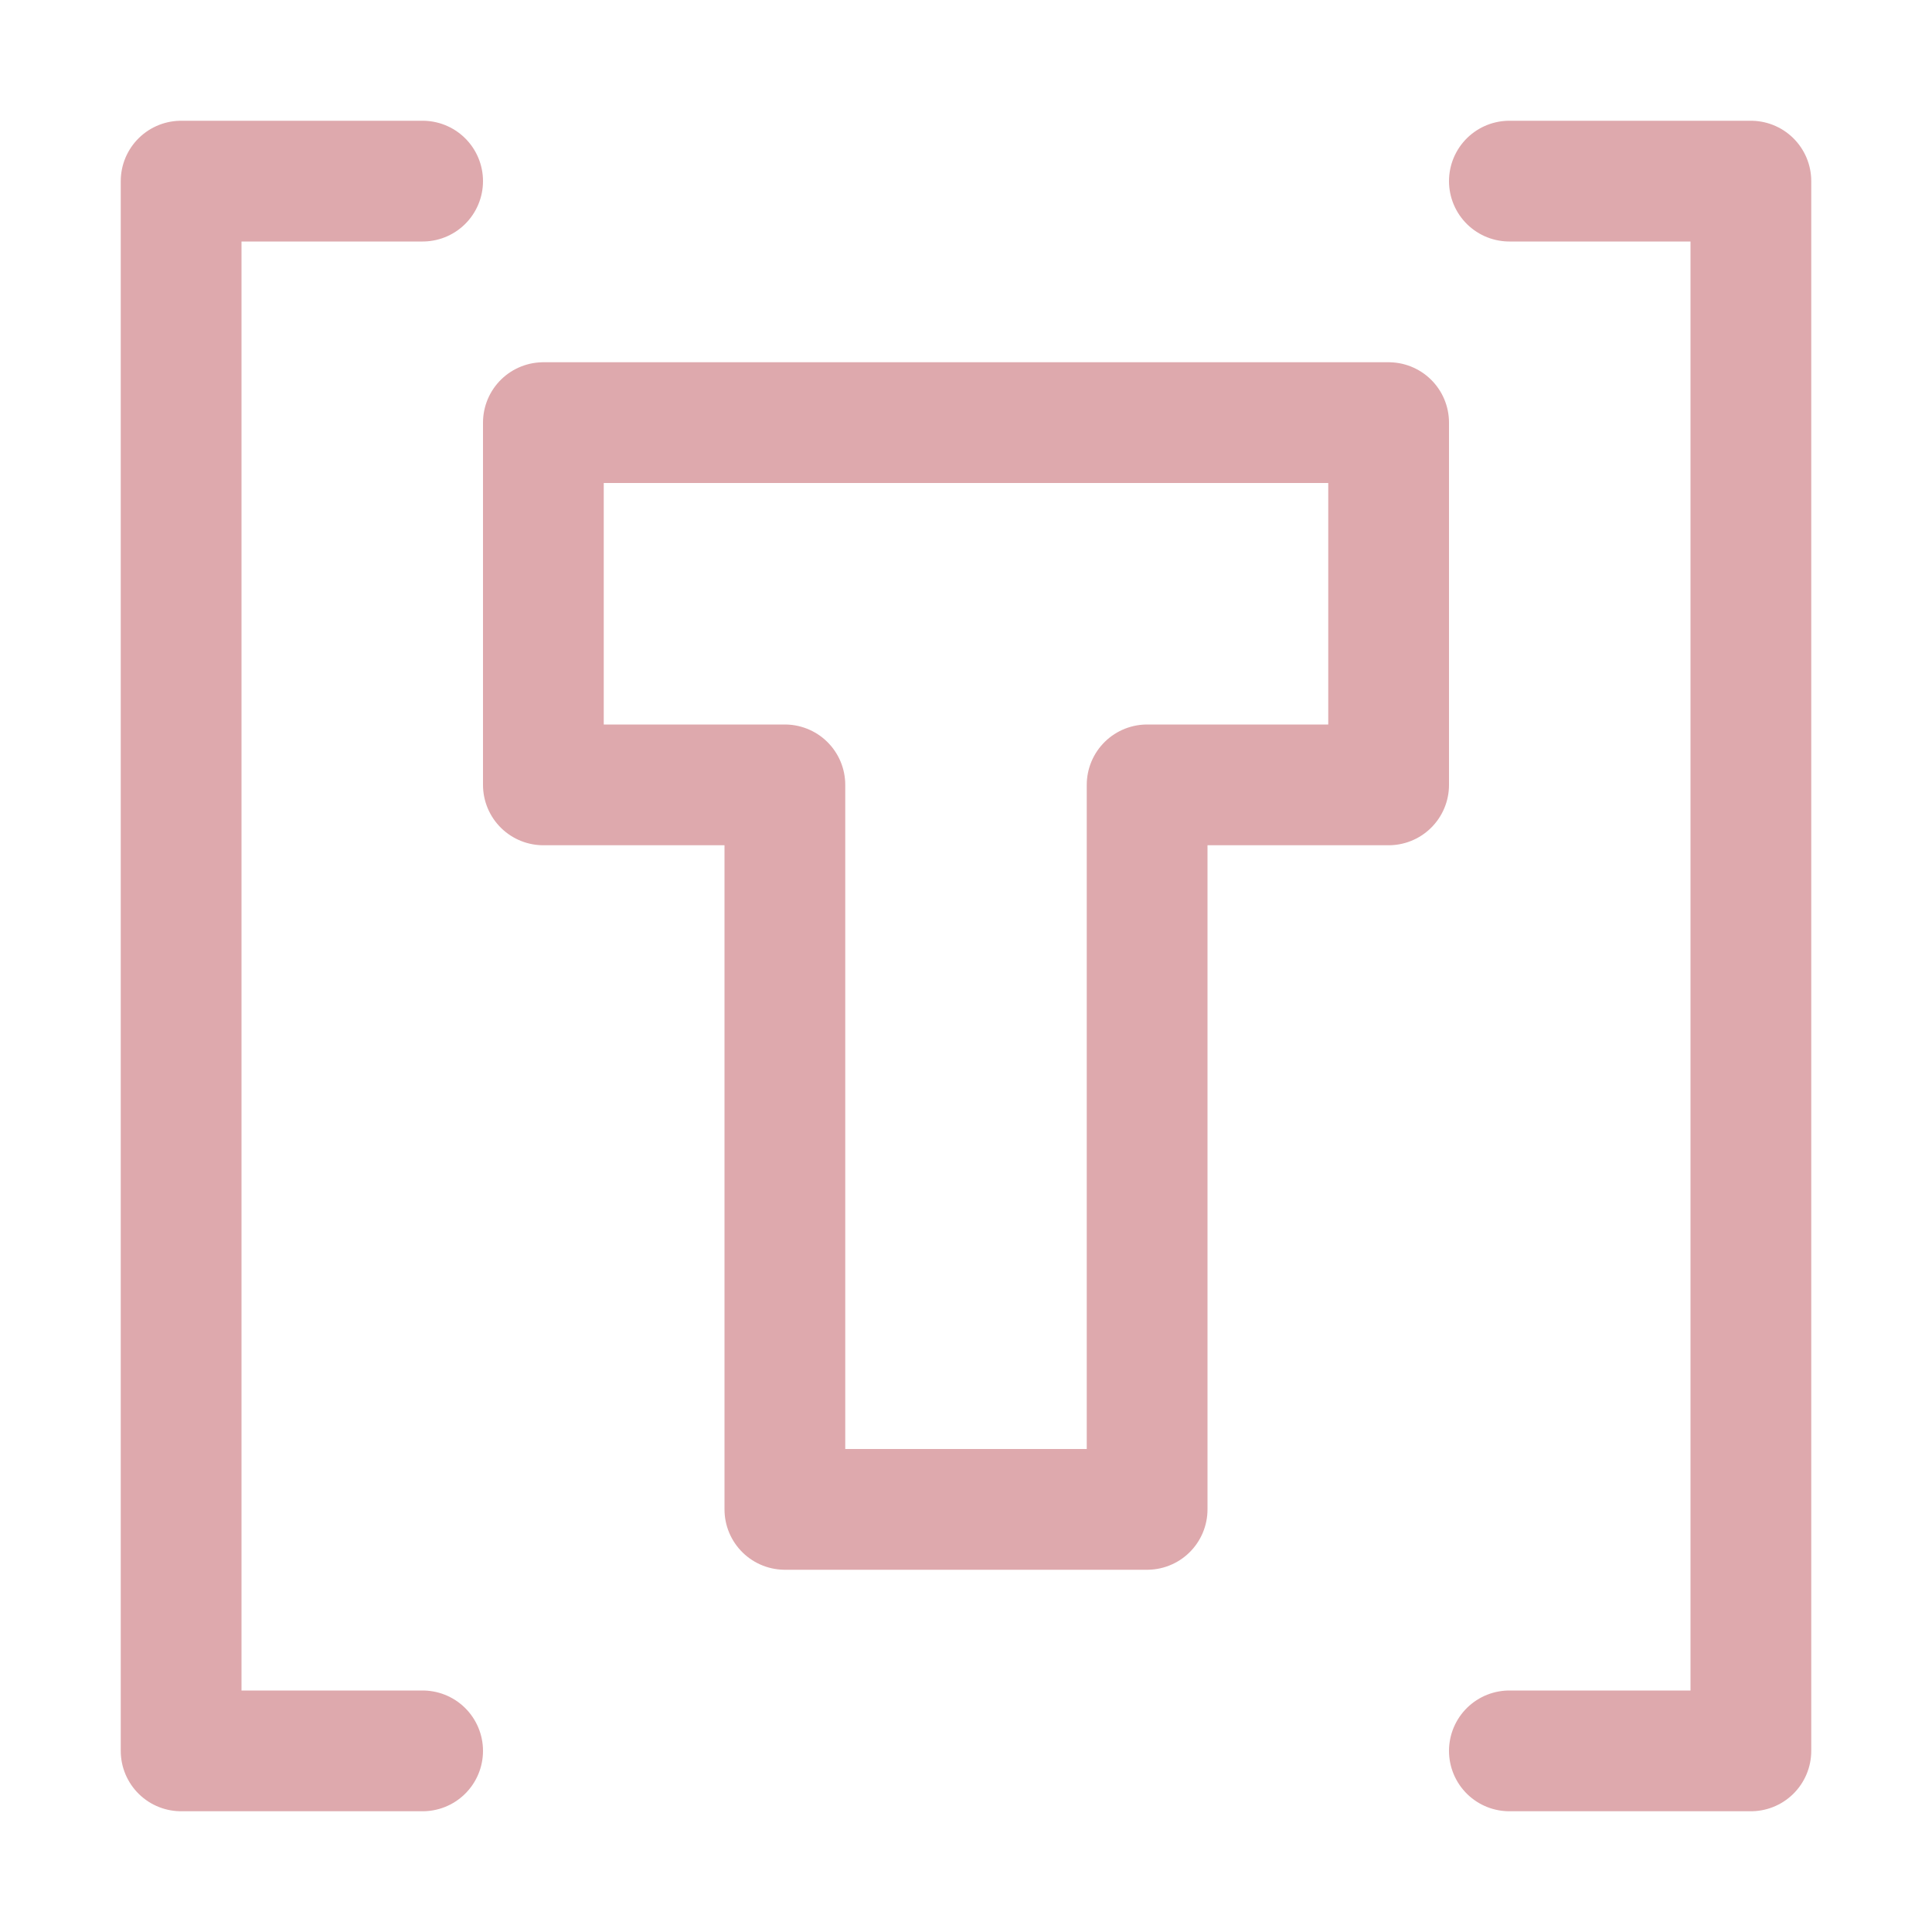 <svg xmlns="http://www.w3.org/2000/svg" width="16" height="16" viewBox="0 0 16 16">
	<path fill="none" stroke="#DEA9AD" stroke-linecap="round" stroke-linejoin="round" d="M3.5 1.5h-2v13h2m9-13h2v13h-2m-8-11h7v3h-2v6h-3v-6h-2z" />
</svg>